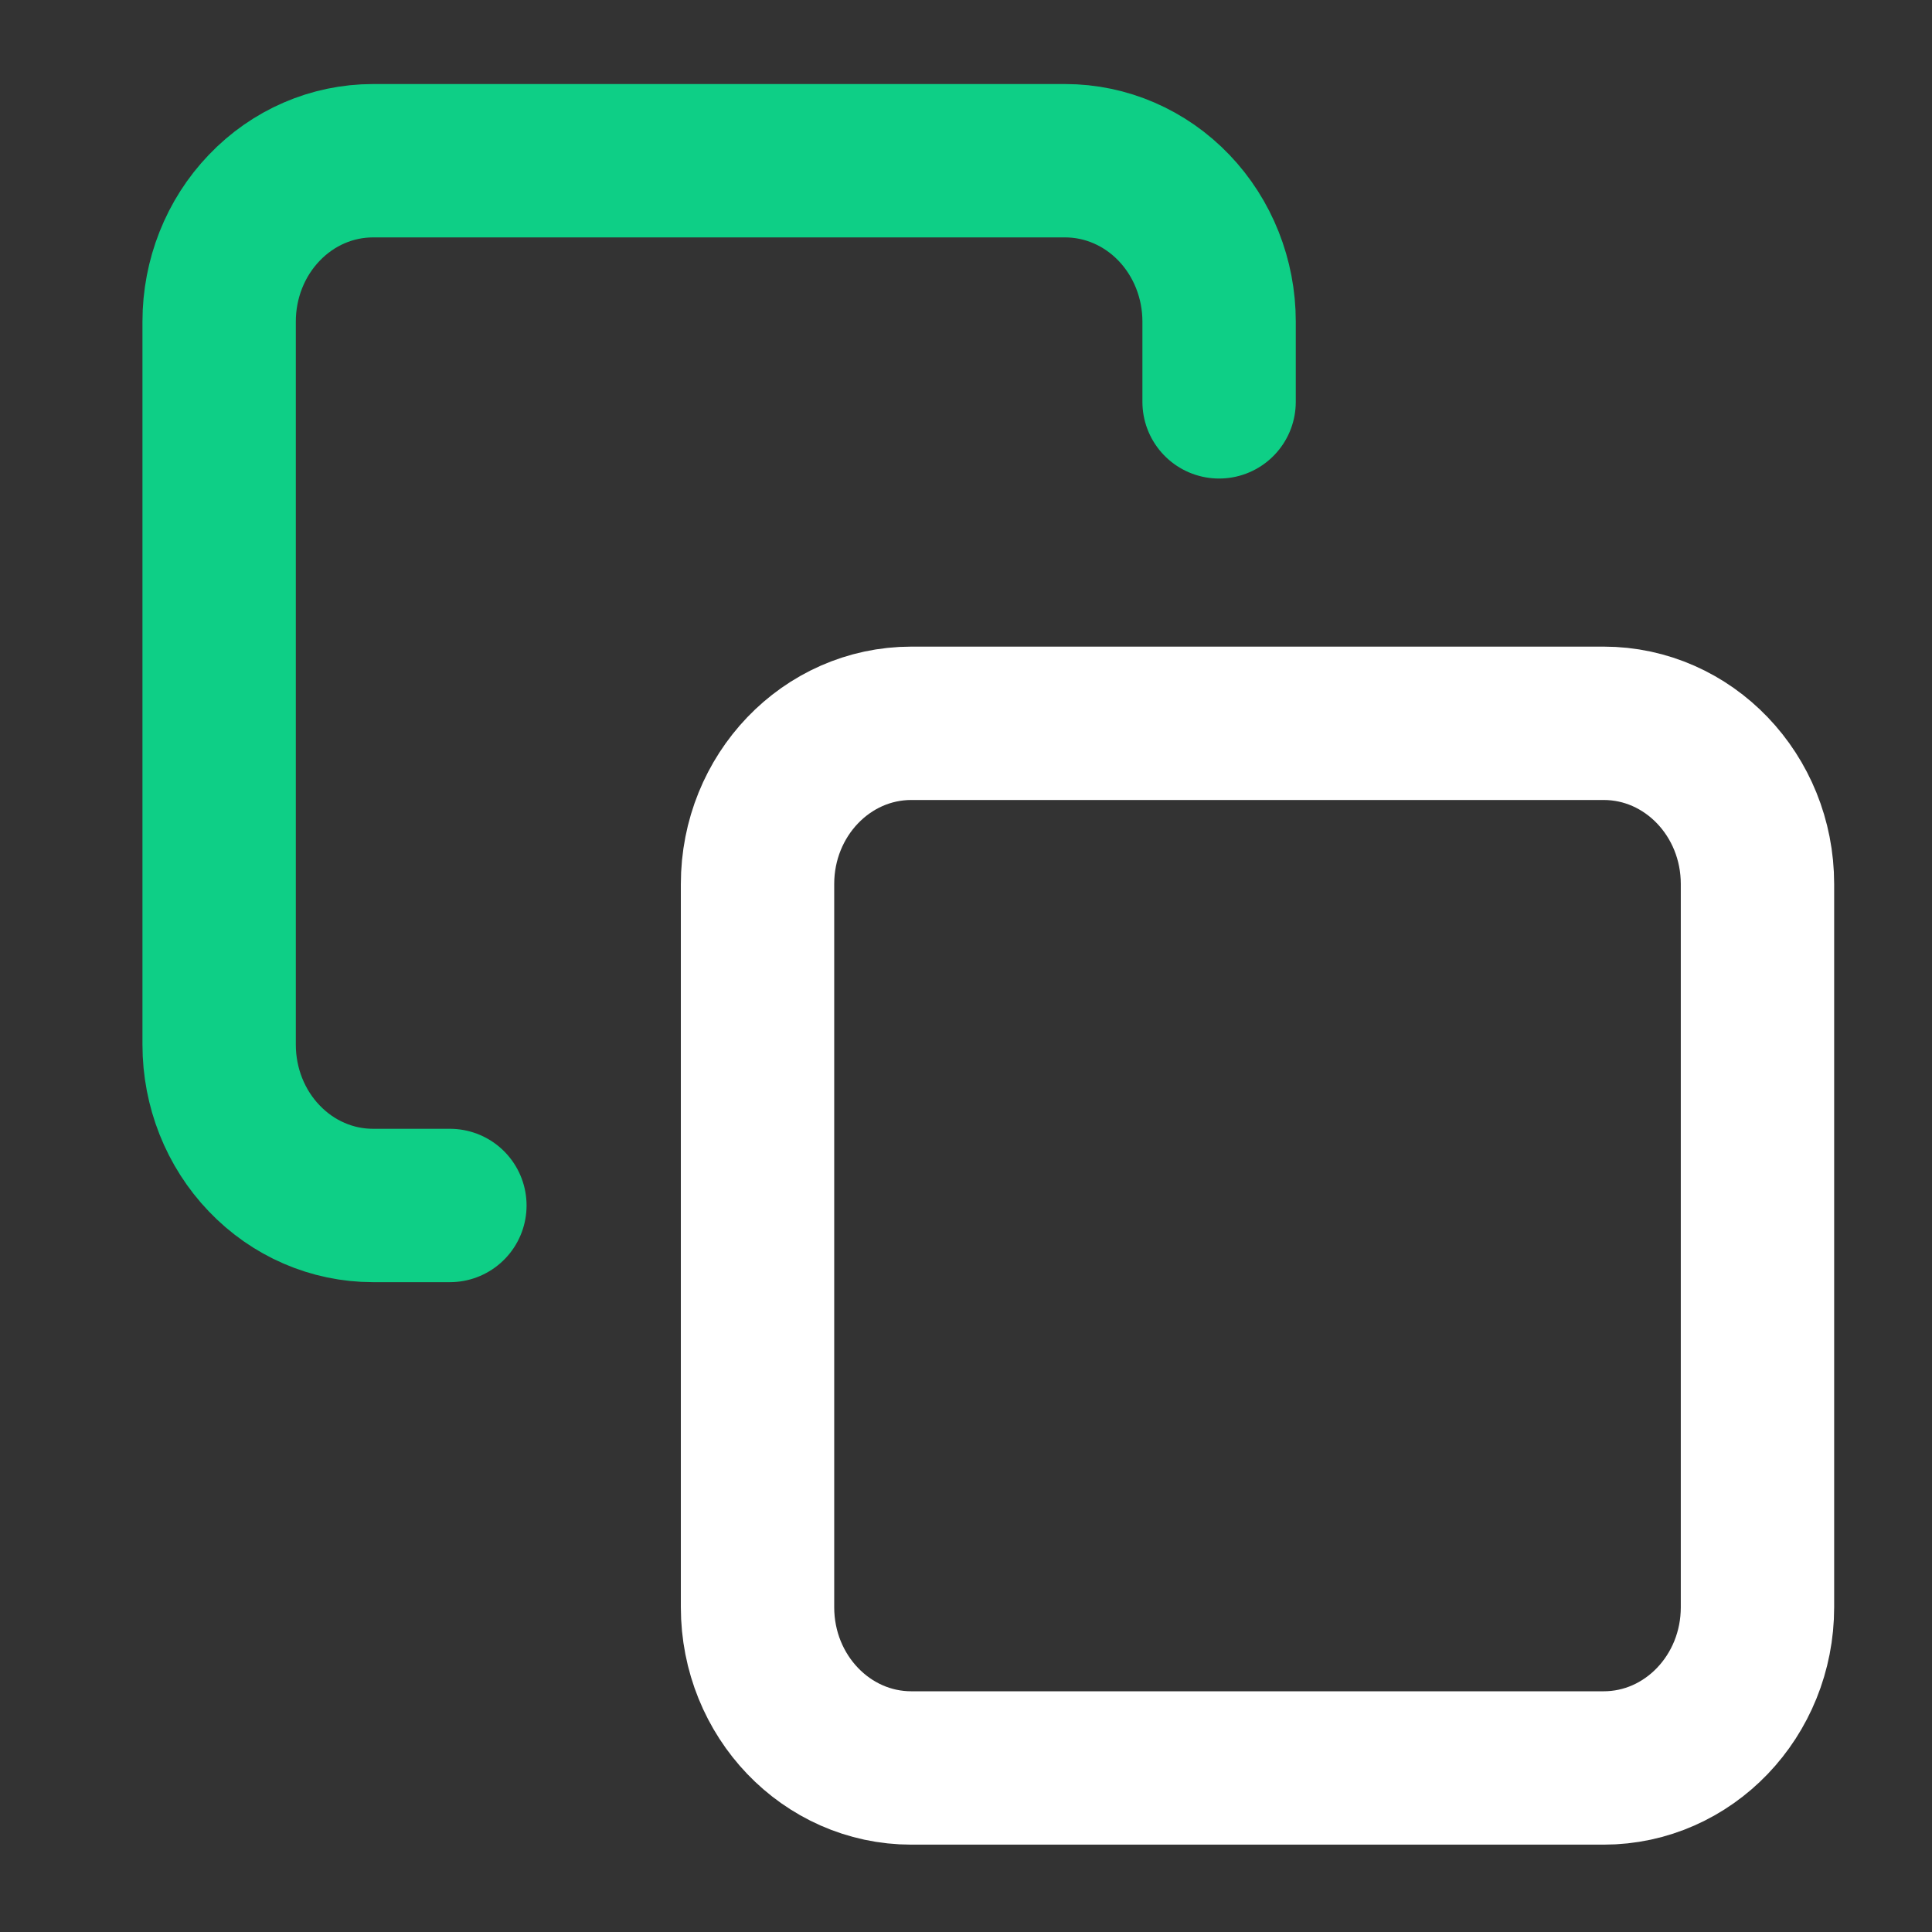 <svg width="21" height="21" viewBox="0 0 21 21" fill="none" xmlns="http://www.w3.org/2000/svg">
<rect x="0" y="0" width="21" height="21" fill="#333333" stroke="none"/>
<g clip-path="url(#clip0_25_956)">
<path d="M17.431 7.862H9.906C8.983 7.862 8.234 8.644 8.234 9.609V17.47C8.234 18.435 8.983 19.217 9.906 19.217H17.431C18.354 19.217 19.103 18.435 19.103 17.47V9.609C19.103 8.644 18.354 7.862 17.431 7.862Z" stroke="white" stroke-width="1.667" stroke-linecap="round" stroke-linejoin="round"/>
<path d="M4.89 13.103H4.054C3.61 13.103 3.185 12.919 2.872 12.591C2.558 12.264 2.382 11.819 2.382 11.356V3.494C2.382 3.031 2.558 2.586 2.872 2.259C3.185 1.931 3.61 1.747 4.054 1.747H11.578C12.022 1.747 12.447 1.931 12.761 2.259C13.074 2.586 13.251 3.031 13.251 3.494V4.368" stroke="#0ECF86" stroke-width="1.667" stroke-linecap="round" stroke-linejoin="round"/>
</g>
<defs>
<clipPath id="clip0_25_956">
<rect width="20.065" height="20.965" fill="white" transform="translate(0.71)"/>
</clipPath>
</defs>
</svg>